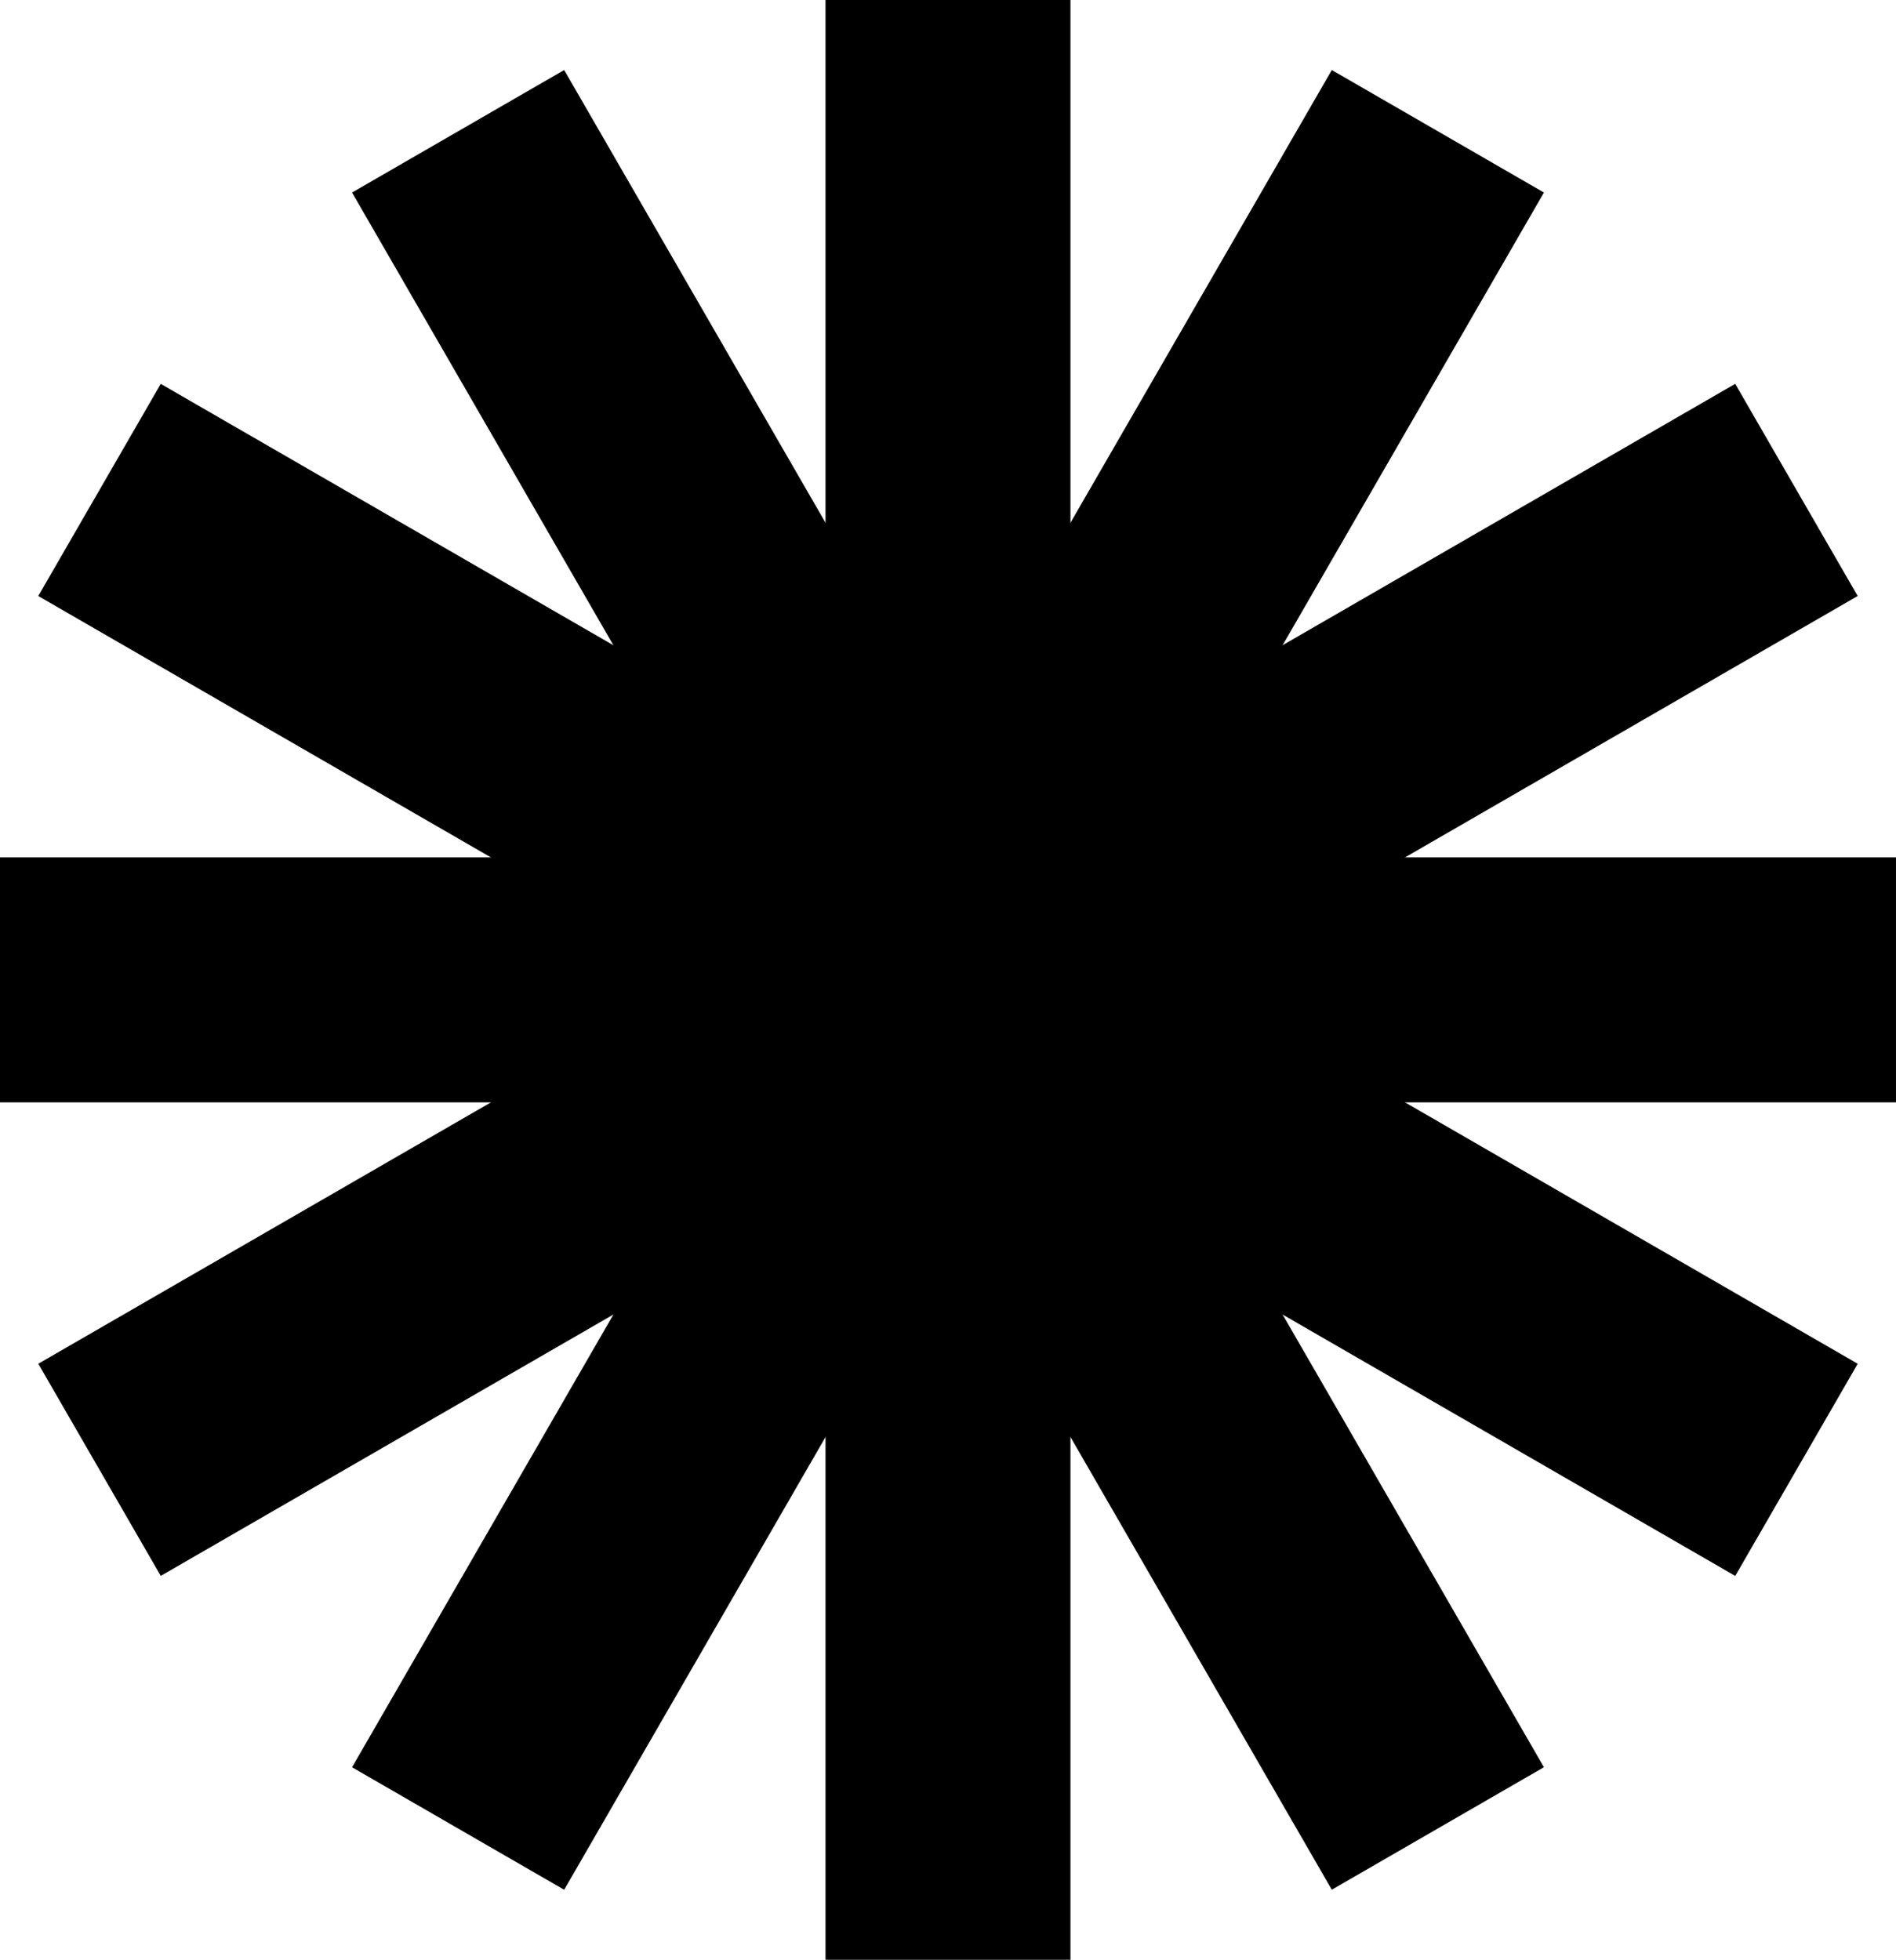 <?xml version="1.0" encoding="UTF-8" standalone="no"?>
<!-- Created with Inkscape (http://www.inkscape.org/) -->

<svg
   width="61.926mm"
   height="64mm"
   viewBox="0 0 61.926 64"
   version="1.1"
   id="svg1"
   xmlns="http://www.w3.org/2000/svg"
   xmlns:svg="http://www.w3.org/2000/svg">
  <defs
     id="defs1" />
  <g
     id="g1"
     style="fill:#000000;fill-opacity:1;stroke:#000000;stroke-opacity:1">
    <rect
       style="fill:#000000;fill-opacity:1;stroke:#000000;stroke-width:2.521;stroke-opacity:1"
       id="rect1"
       width="5.479"
       height="61.479"
       x="28.223"
       y="1.261" />
    <rect
       style="fill:#000000;fill-opacity:1;stroke:#000000;stroke-width:2.521;stroke-opacity:1"
       id="rect1-9"
       width="5.479"
       height="61.479"
       x="40.075"
       y="-18.508"
       transform="rotate(30)" />
    <rect
       style="fill:#000000;fill-opacity:1;stroke:#000000;stroke-width:2.521;stroke-opacity:1"
       id="rect1-9-3"
       width="5.479"
       height="61.479"
       x="-13.554"
       y="12.455"
       transform="matrix(-0.866,0.5,0.5,0.866,0,0)" />
    <rect
       style="fill:#000000;fill-opacity:1;stroke:#000000;stroke-width:2.487;stroke-opacity:1"
       id="rect1-8"
       width="5.513"
       height="59.439"
       x="29.243"
       y="-60.682"
       transform="rotate(90)" />
    <rect
       style="fill:#000000;fill-opacity:1;stroke:#000000;stroke-width:2.521;stroke-opacity:1"
       id="rect1-8-5"
       width="5.479"
       height="61.479"
       x="9.492"
       y="-73.554"
       transform="rotate(120)" />
    <rect
       style="fill:#000000;fill-opacity:1;stroke:#000000;stroke-width:2.521;stroke-opacity:1"
       id="rect1-8-5-7"
       width="5.479"
       height="61.479"
       x="40.455"
       y="-19.925"
       transform="matrix(0.5,0.866,0.866,-0.5,0,0)" />
  </g>
</svg>

